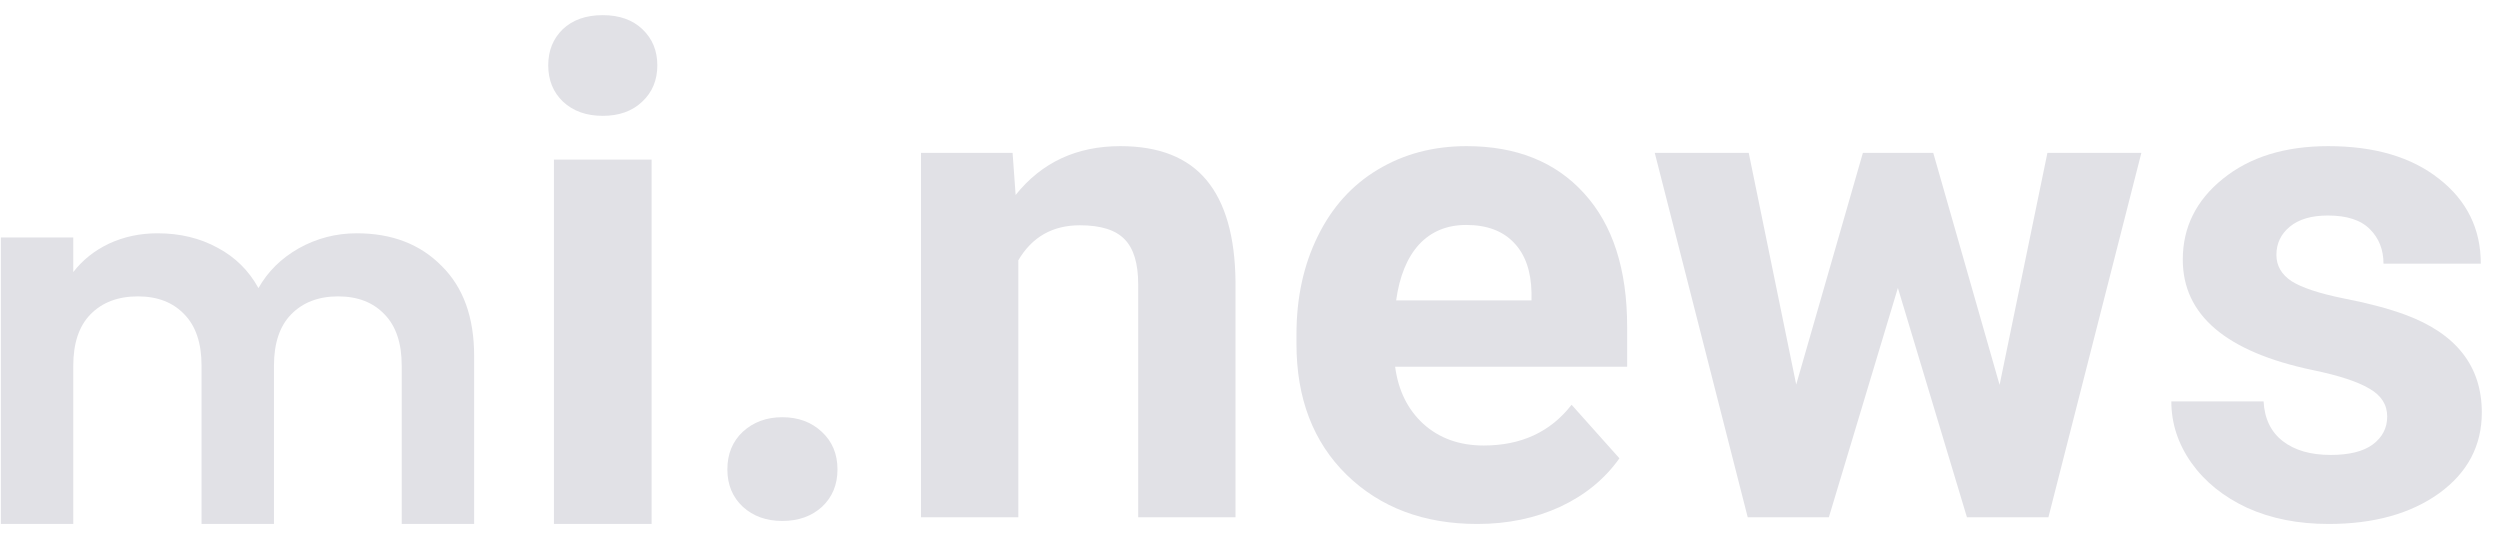 <svg width="116" height="25" viewBox="0 0 116 25" fill="none" xmlns="http://www.w3.org/2000/svg">
<path d="M30.234 24.312H25.703V7.406H30.234V24.312ZM25.438 3.031C25.438 2.354 25.662 1.797 26.109 1.359C26.568 0.922 27.188 0.703 27.969 0.703C28.74 0.703 29.354 0.922 29.812 1.359C30.271 1.797 30.5 2.354 30.5 3.031C30.5 3.719 30.266 4.281 29.797 4.719C29.338 5.156 28.729 5.375 27.969 5.375C27.208 5.375 26.594 5.156 26.125 4.719C25.667 4.281 25.438 3.719 25.438 3.031Z" fill="#E1E1E6"/>
<path d="M33.75 21.781C33.75 21.062 33.99 20.479 34.469 20.031C34.958 19.583 35.568 19.359 36.297 19.359C37.036 19.359 37.646 19.583 38.125 20.031C38.615 20.479 38.859 21.062 38.859 21.781C38.859 22.49 38.62 23.068 38.141 23.516C37.661 23.953 37.047 24.172 36.297 24.172C35.557 24.172 34.948 23.953 34.469 23.516C33.99 23.068 33.75 22.49 33.75 21.781Z" fill="#E1E1E6"/>
<path d="M46.984 7.094L47.125 9.047C48.333 7.536 49.953 6.781 51.984 6.781C53.776 6.781 55.109 7.307 55.984 8.359C56.859 9.411 57.307 10.984 57.328 13.078V24H52.812V13.188C52.812 12.229 52.604 11.537 52.188 11.109C51.771 10.672 51.078 10.453 50.109 10.453C48.839 10.453 47.885 10.995 47.25 12.078V24H42.734V7.094H46.984Z" fill="#E1E1E6"/>
<path d="M68.547 24.312C66.068 24.312 64.047 23.552 62.484 22.031C60.932 20.51 60.156 18.484 60.156 15.953V15.516C60.156 13.818 60.484 12.302 61.141 10.969C61.797 9.625 62.724 8.594 63.922 7.875C65.13 7.146 66.505 6.781 68.047 6.781C70.359 6.781 72.177 7.51 73.5 8.969C74.833 10.427 75.5 12.495 75.5 15.172V17.016H64.734C64.88 18.12 65.318 19.005 66.047 19.672C66.787 20.338 67.719 20.672 68.844 20.672C70.583 20.672 71.943 20.042 72.922 18.781L75.141 21.266C74.463 22.224 73.547 22.974 72.391 23.516C71.234 24.047 69.953 24.312 68.547 24.312ZM68.031 10.438C67.135 10.438 66.406 10.74 65.844 11.344C65.292 11.948 64.938 12.812 64.781 13.938H71.062V13.578C71.042 12.578 70.771 11.807 70.25 11.266C69.729 10.713 68.99 10.438 68.031 10.438Z" fill="#E1E1E6"/>
<path d="M92.781 17.859L95 7.094H99.359L95.047 24H91.266L88.062 13.359L84.859 24H81.094L76.781 7.094H81.141L83.344 17.844L86.438 7.094H89.703L92.781 17.859Z" fill="#E1E1E6"/>
<path d="M110.766 19.328C110.766 18.776 110.49 18.344 109.937 18.031C109.396 17.708 108.521 17.422 107.312 17.172C103.292 16.328 101.281 14.62 101.281 12.047C101.281 10.547 101.901 9.297 103.141 8.297C104.391 7.286 106.021 6.781 108.031 6.781C110.177 6.781 111.891 7.286 113.172 8.297C114.464 9.307 115.109 10.62 115.109 12.234H110.594C110.594 11.588 110.385 11.057 109.969 10.641C109.552 10.213 108.901 10 108.016 10C107.255 10 106.667 10.172 106.25 10.516C105.833 10.859 105.625 11.297 105.625 11.828C105.625 12.328 105.859 12.734 106.328 13.047C106.807 13.349 107.609 13.615 108.734 13.844C109.859 14.062 110.807 14.312 111.578 14.594C113.964 15.469 115.156 16.984 115.156 19.141C115.156 20.682 114.495 21.932 113.172 22.891C111.849 23.838 110.141 24.312 108.047 24.312C106.63 24.312 105.37 24.062 104.266 23.562C103.172 23.052 102.312 22.359 101.687 21.484C101.062 20.599 100.75 19.646 100.75 18.625H105.031C105.073 19.427 105.37 20.042 105.922 20.469C106.474 20.896 107.214 21.109 108.141 21.109C109.005 21.109 109.656 20.948 110.094 20.625C110.542 20.292 110.766 19.859 110.766 19.328Z" fill="#E1E1E6"/>
<path d="M16.552 10.825C18.184 10.825 19.496 11.329 20.488 12.336C21.496 13.329 22 14.72 22 16.512V24.312H18.64V16.968C18.64 15.928 18.376 15.136 17.848 14.592C17.32 14.033 16.6 13.752 15.688 13.752C14.776 13.752 14.048 14.033 13.504 14.592C12.976 15.136 12.712 15.928 12.712 16.968V24.312H9.352V16.968C9.352 15.928 9.088 15.136 8.56 14.592C8.032 14.033 7.312 13.752 6.4 13.752C5.472 13.752 4.736 14.033 4.192 14.592C3.664 15.136 3.4 15.928 3.4 16.968V24.312H0.04V11.017H3.4V12.624C3.832 12.065 4.384 11.624 5.056 11.305C5.744 10.985 6.496 10.825 7.312 10.825C8.352 10.825 9.28 11.049 10.096 11.496C10.912 11.928 11.544 12.553 11.992 13.368C12.424 12.601 13.048 11.985 13.864 11.521C14.696 11.056 15.592 10.825 16.552 10.825Z" fill="#E1E1E6"/>
</svg>
